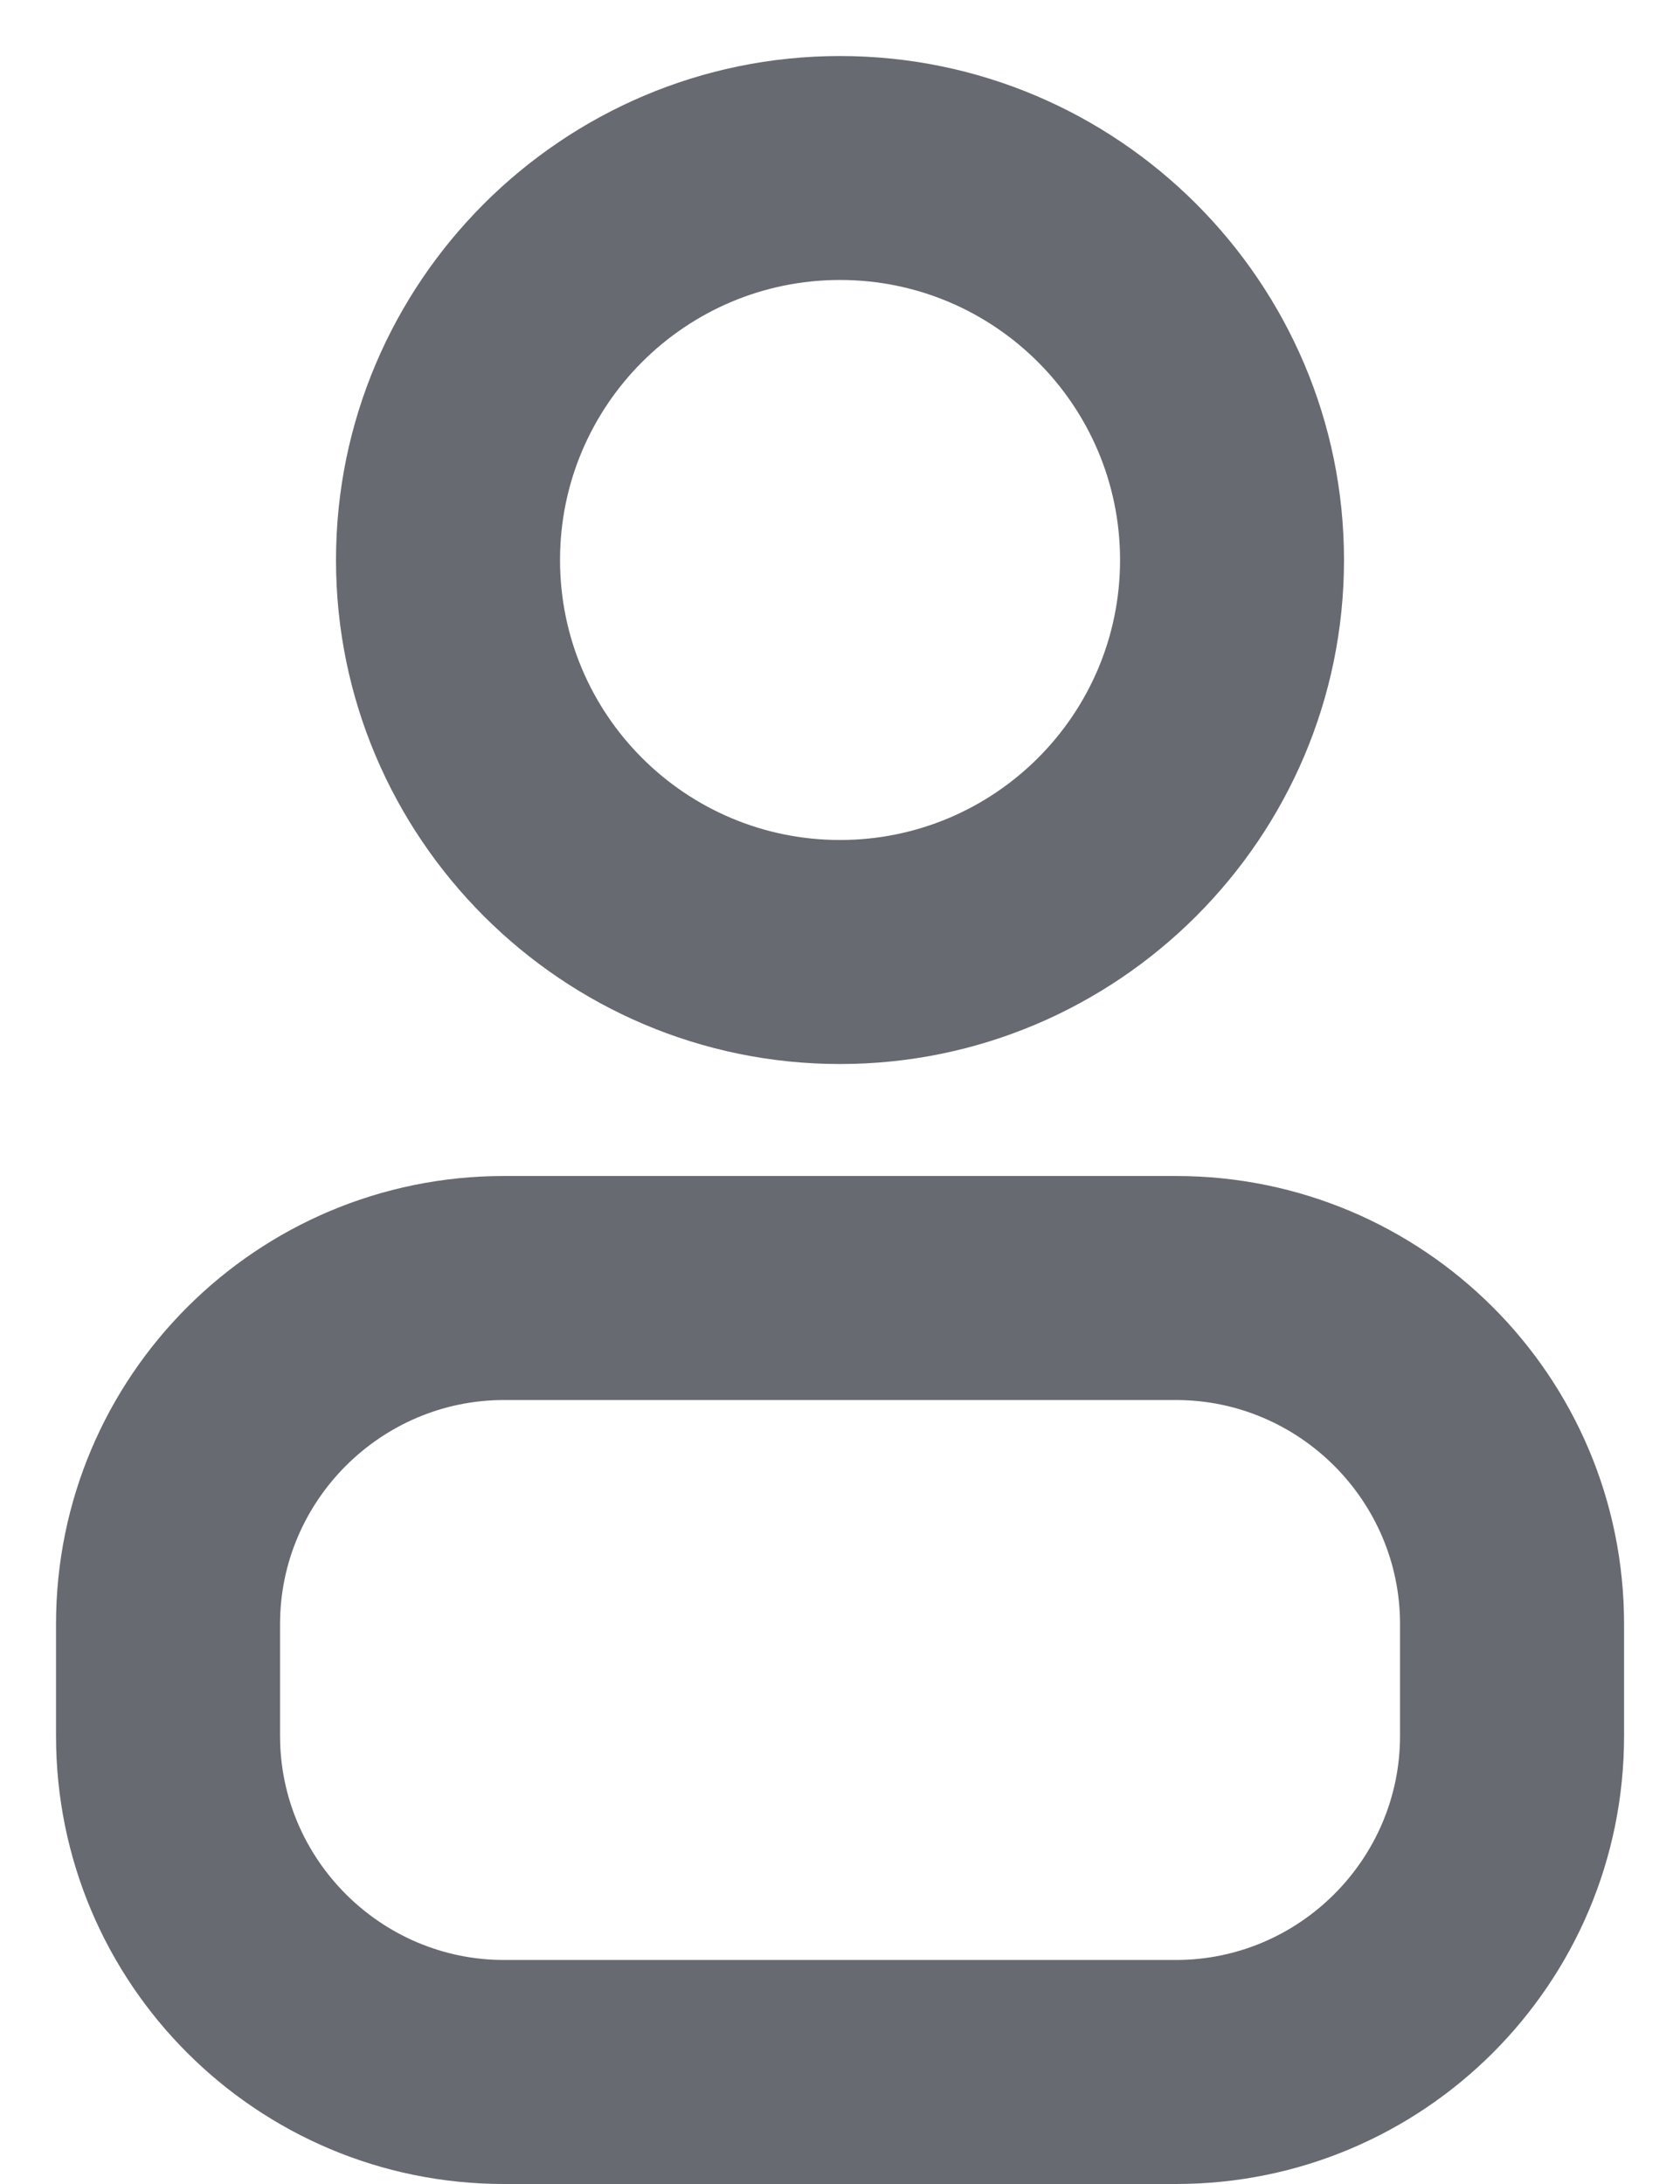 <svg width="20" height="26" viewBox="0 0 20 26" fill="none" xmlns="http://www.w3.org/2000/svg">
<path d="M10 12.667C13.307 12.667 16 9.973 16 6.667C16 3.36 13.307 0.667 10 0.667C6.694 0.667 4 3.36 4 6.667C4 9.973 6.694 12.667 10 12.667ZM10 3.333C11.84 3.333 13.334 4.827 13.334 6.667C13.334 8.507 11.84 10 10 10C8.16 10 6.667 8.507 6.667 6.667C6.667 4.827 8.16 3.333 10 3.333Z" fill="#676A71"/>
<path d="M14 14H6C3.054 14 0.667 16.387 0.667 19.333V20.667C0.667 23.613 3.054 26 6 26H14C16.947 26 19.334 23.613 19.334 20.667V19.333C19.334 16.387 16.947 14 14 14ZM16.667 20.667C16.667 22.133 15.467 23.333 14 23.333H6C4.534 23.333 3.334 22.133 3.334 20.667V19.333C3.334 17.867 4.534 16.667 6 16.667H14C15.467 16.667 16.667 17.867 16.667 19.333V20.667Z" fill="#676A71"/>
</svg>
